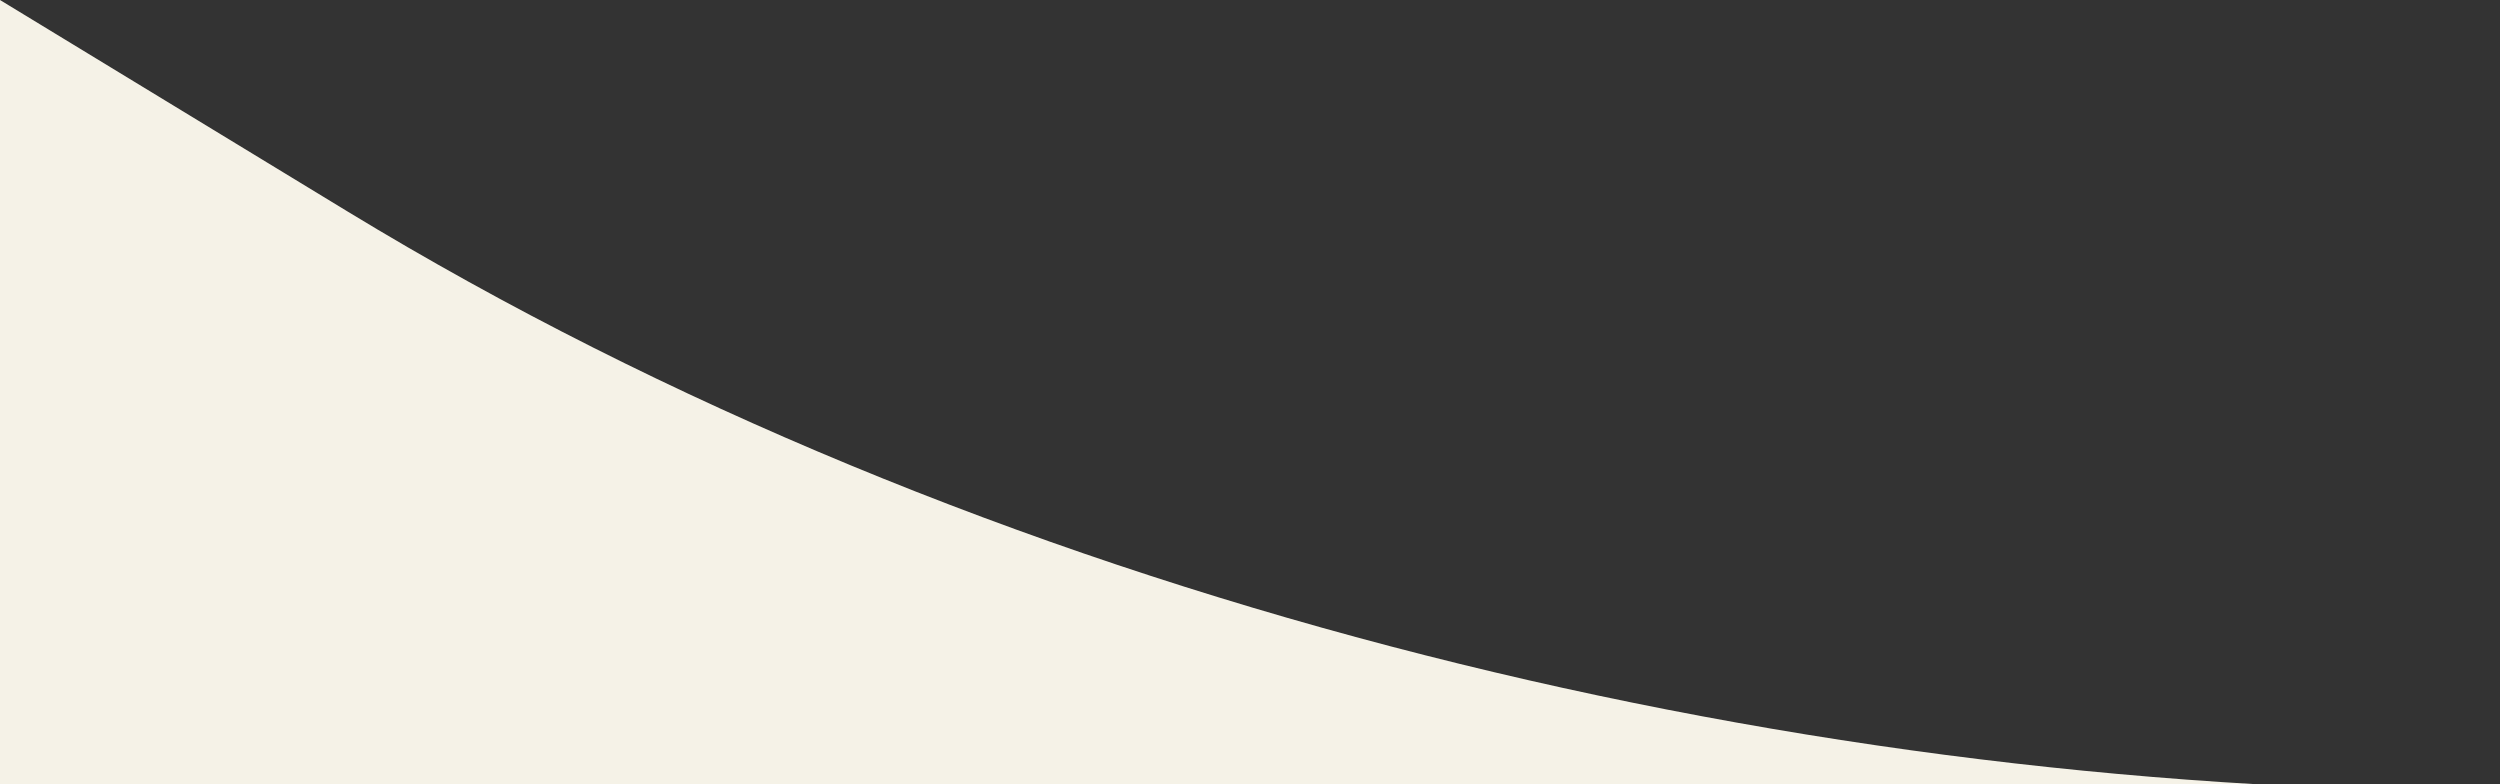 <svg width="153" height="48" viewBox="0 0 153 48" fill="white" xmlns="http://www.w3.org/2000/svg" xmlns:xlink="http://www.w3.org/1999/xlink">
<rect x="0" y="0" width="153" height="48" fill="#333333" stroke="none"/>
<path fill-rule="evenodd" clip-rule="evenodd" d="M0 0L21.274 12.945C60.149 36.599 108.772 48.406 152.552 48.42H0V0ZM152.552 48.42C154.103 48.45 151.002 48.42 152.552 48.42C154.103 48.42 151.002 48.45 152.552 48.42Z" fill="#f5f2e7"></path>
</svg>